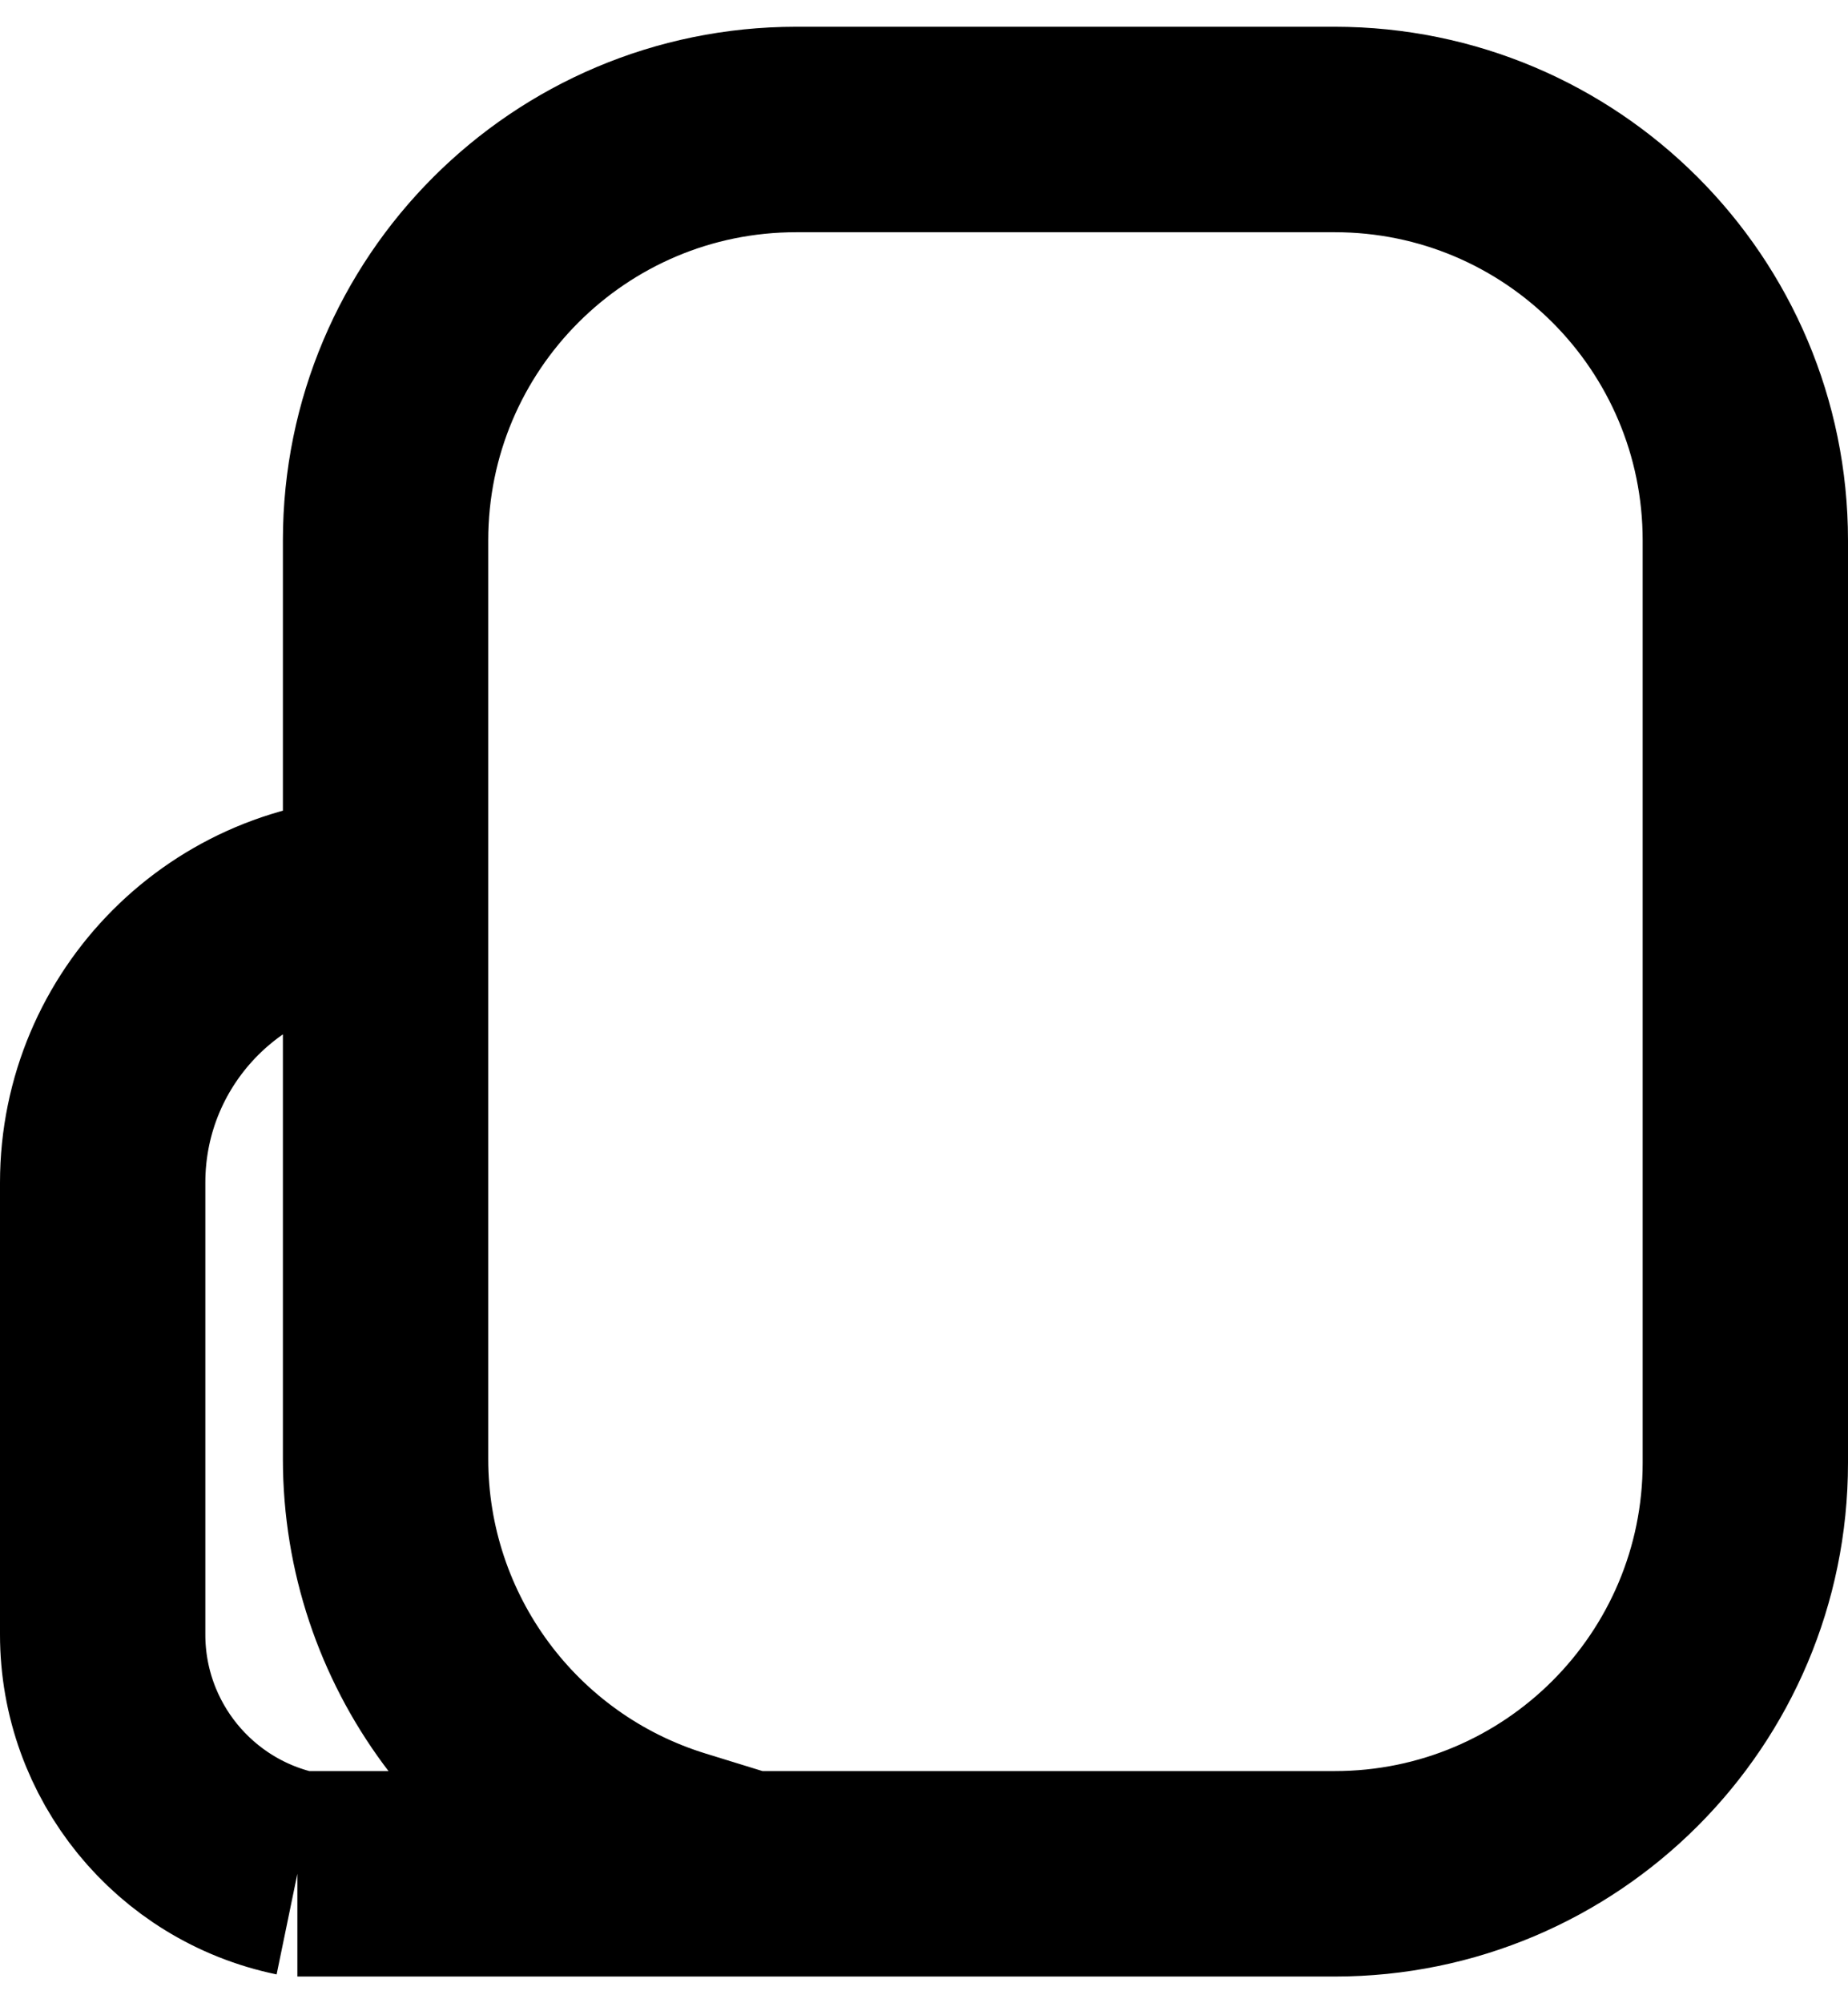 <svg width="36" height="39" viewBox="0 0 36 39" fill="none" xmlns="http://www.w3.org/2000/svg">
<path d="M18.461 36.48H26C30.418 36.48 34 32.898 34 28.48V10.521C34 6.102 30.418 2.521 26 2.521H15.511C11.092 2.521 7.511 6.102 7.511 10.521V17.513M18.461 36.48H5.793M18.461 36.48H14.552M5.793 36.48H14.552M5.793 36.48V36.48C3.585 36.024 2 34.079 2 31.823V31.009V23.024C2 19.98 4.467 17.513 7.511 17.513V17.513M7.511 17.513V28.404C7.511 31.916 9.801 35.017 13.157 36.05L14.552 36.48" stroke="black" stroke-width="4"/>
</svg>
